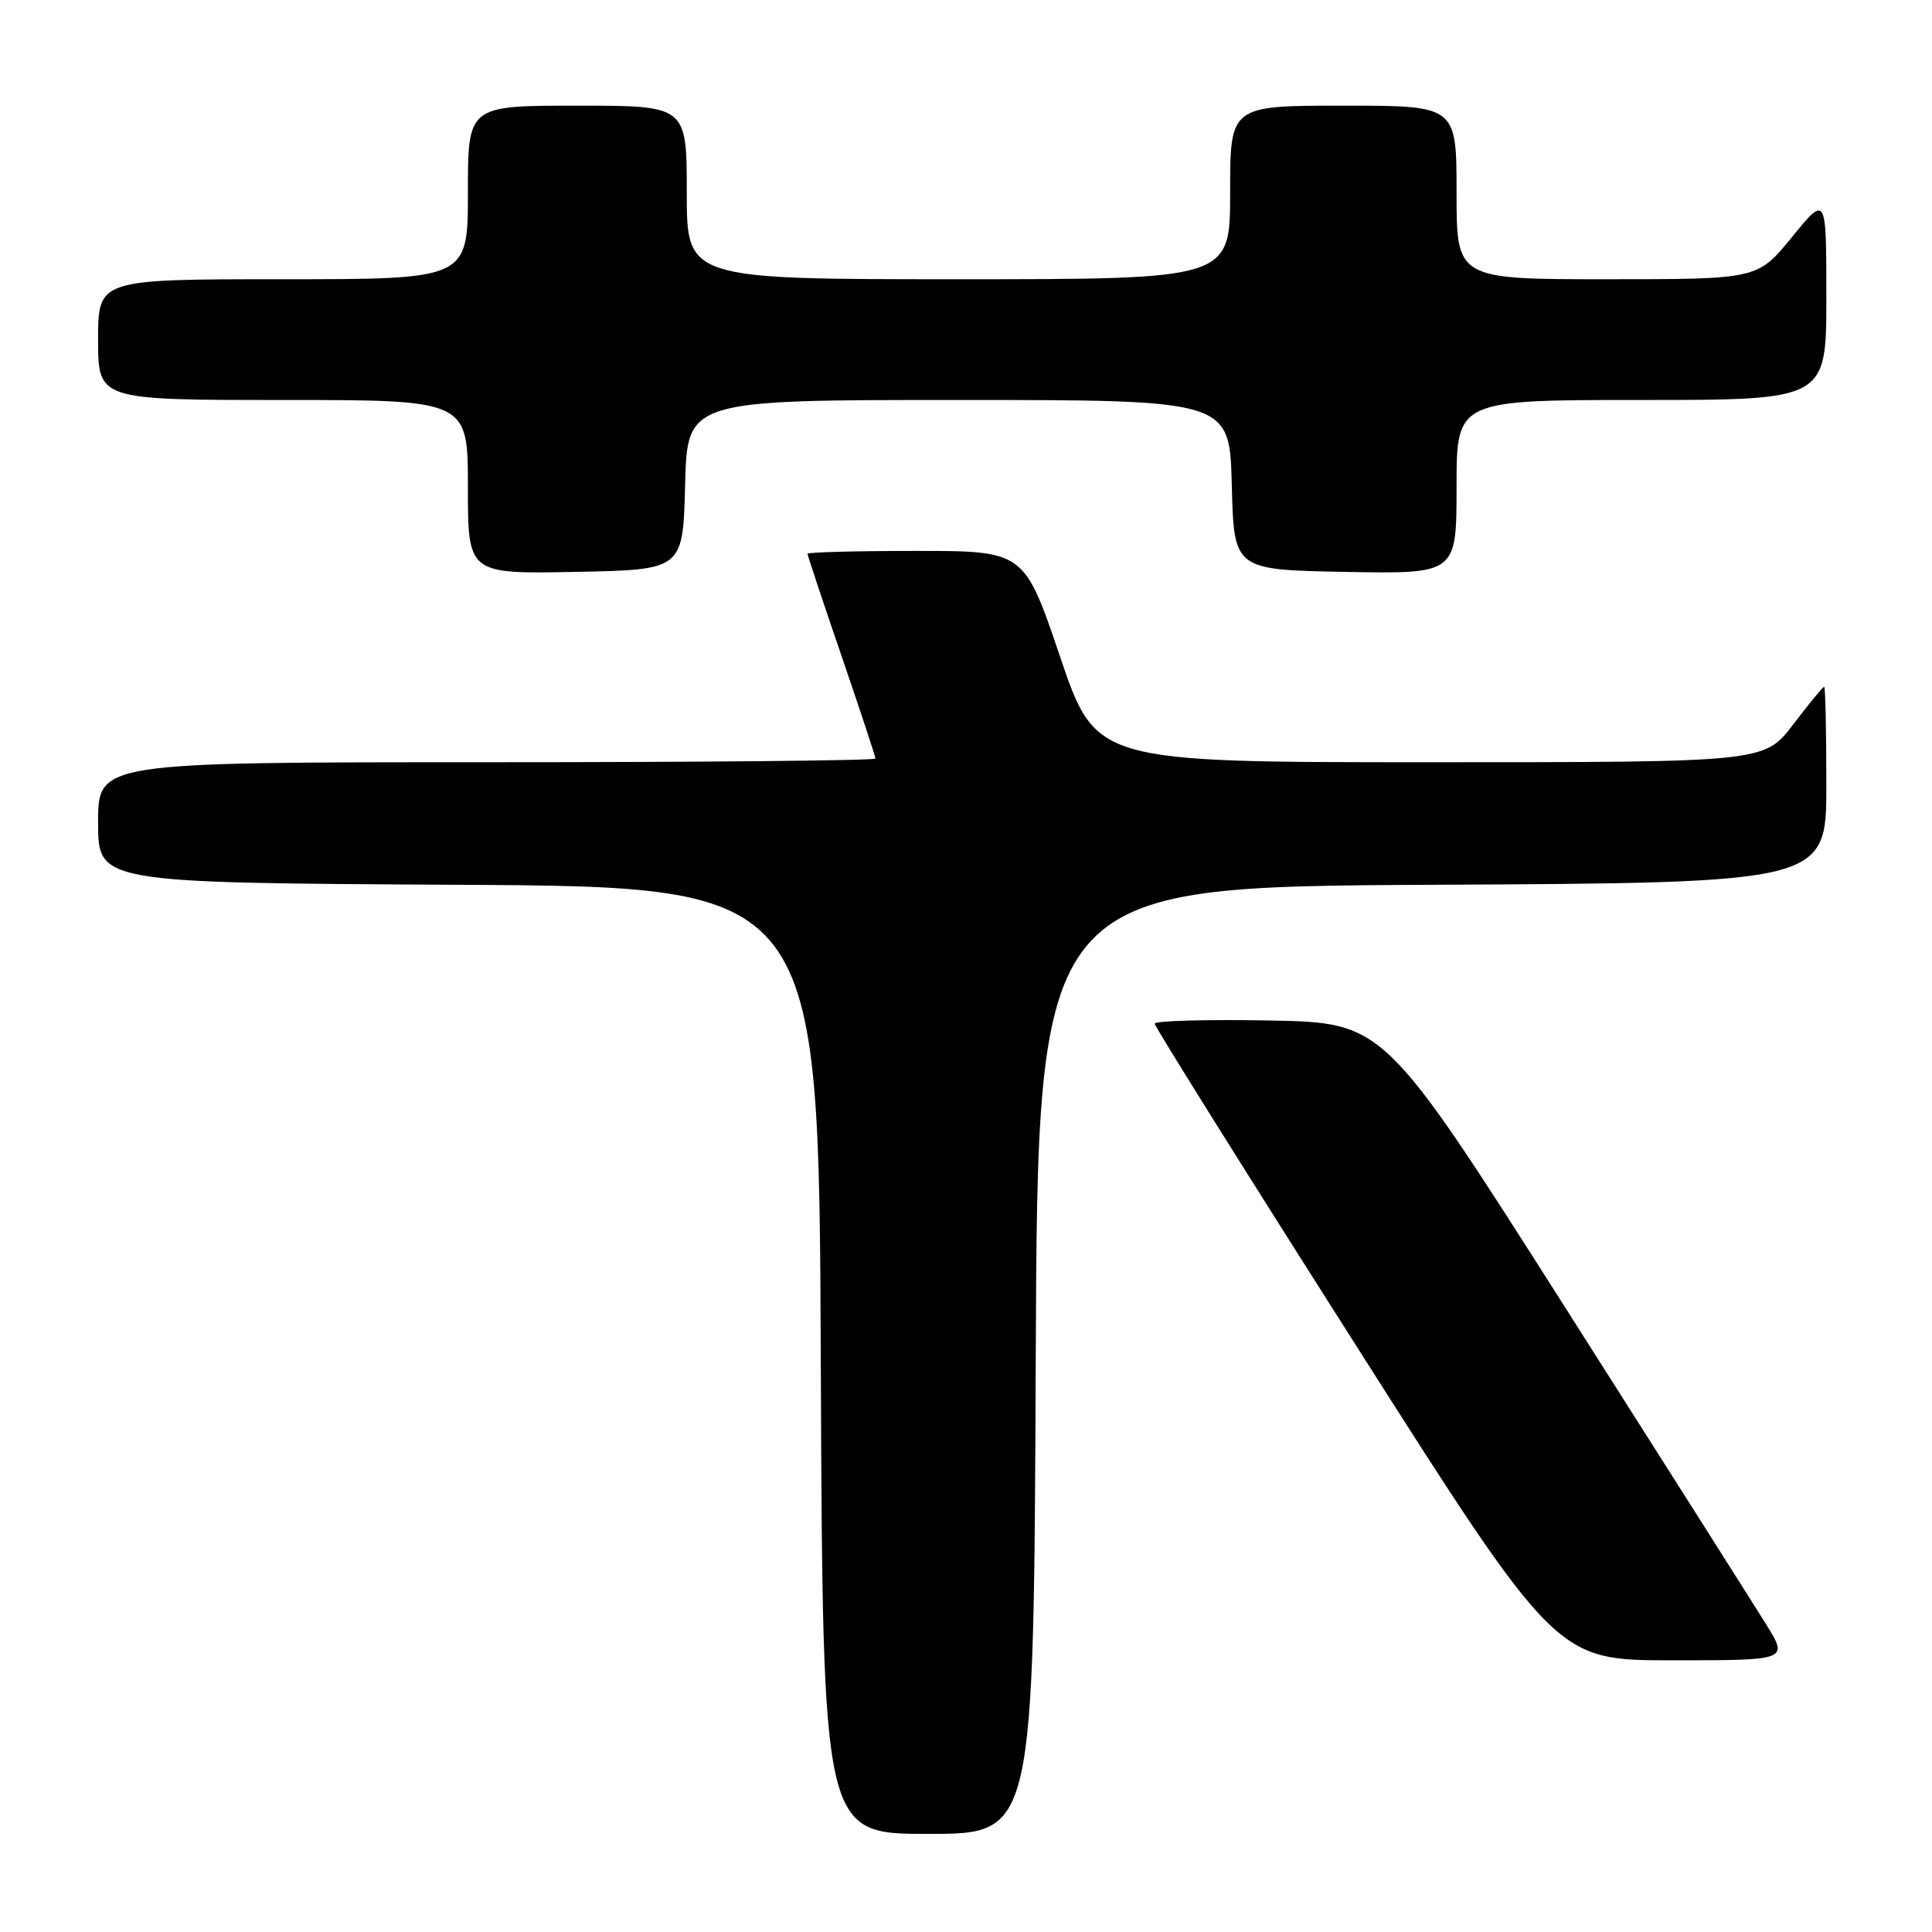 <?xml version="1.0" encoding="UTF-8" standalone="no"?>
<!DOCTYPE svg PUBLIC "-//W3C//DTD SVG 1.1//EN" "http://www.w3.org/Graphics/SVG/1.1/DTD/svg11.dtd" >
<svg xmlns="http://www.w3.org/2000/svg" xmlns:xlink="http://www.w3.org/1999/xlink" version="1.1" viewBox="0 0 256 256">
 <g >
 <path fill="currentColor"
d=" M 137.24 180.25 C 137.50 117.50 137.50 117.50 189.75 117.24 C 242.00 116.98 242.00 116.98 242.00 103.99 C 242.00 96.85 241.87 91.00 241.71 91.00 C 241.54 91.00 239.70 93.25 237.60 96.00 C 233.78 101.00 233.78 101.00 189.50 101.00 C 145.21 101.00 145.21 101.00 140.46 87.00 C 135.71 73.00 135.71 73.00 121.36 73.00 C 113.46 73.00 107.00 73.17 107.00 73.38 C 107.00 73.58 109.02 79.67 111.50 86.89 C 113.97 94.12 116.00 100.25 116.00 100.51 C 116.00 100.78 92.83 101.00 64.50 101.00 C 13.00 101.00 13.00 101.00 13.00 108.99 C 13.00 116.98 13.00 116.98 60.75 117.24 C 108.50 117.50 108.50 117.50 108.76 180.25 C 109.02 243.00 109.02 243.00 123.00 243.00 C 136.98 243.00 136.98 243.00 137.24 180.25 Z  M 234.03 215.25 C 232.41 212.64 220.36 193.62 207.24 173.00 C 183.39 135.50 183.39 135.50 168.19 135.22 C 159.84 135.07 153.00 135.26 153.00 135.64 C 153.00 136.02 164.97 155.16 179.61 178.17 C 206.21 220.00 206.21 220.00 221.60 220.00 C 236.98 220.00 236.98 220.00 234.03 215.25 Z  M 90.78 64.25 C 91.07 53.00 91.07 53.00 127.00 53.00 C 162.93 53.00 162.93 53.00 163.22 64.25 C 163.50 75.50 163.50 75.50 178.25 75.78 C 193.00 76.05 193.00 76.05 193.00 64.53 C 193.00 53.00 193.00 53.00 217.50 53.00 C 242.00 53.00 242.00 53.00 242.00 39.41 C 242.00 25.82 242.00 25.82 237.45 31.41 C 232.89 37.00 232.89 37.00 212.95 37.00 C 193.00 37.00 193.00 37.00 193.00 25.50 C 193.00 14.00 193.00 14.00 178.00 14.00 C 163.00 14.00 163.00 14.00 163.00 25.50 C 163.00 37.00 163.00 37.00 127.00 37.00 C 91.00 37.00 91.00 37.00 91.00 25.50 C 91.00 14.00 91.00 14.00 76.50 14.00 C 62.00 14.00 62.00 14.00 62.00 25.50 C 62.00 37.00 62.00 37.00 37.50 37.00 C 13.00 37.00 13.00 37.00 13.00 45.00 C 13.00 53.00 13.00 53.00 37.50 53.00 C 62.00 53.00 62.00 53.00 62.00 64.53 C 62.00 76.05 62.00 76.05 76.25 75.78 C 90.50 75.50 90.50 75.50 90.78 64.25 Z "/>
</g>
</svg>